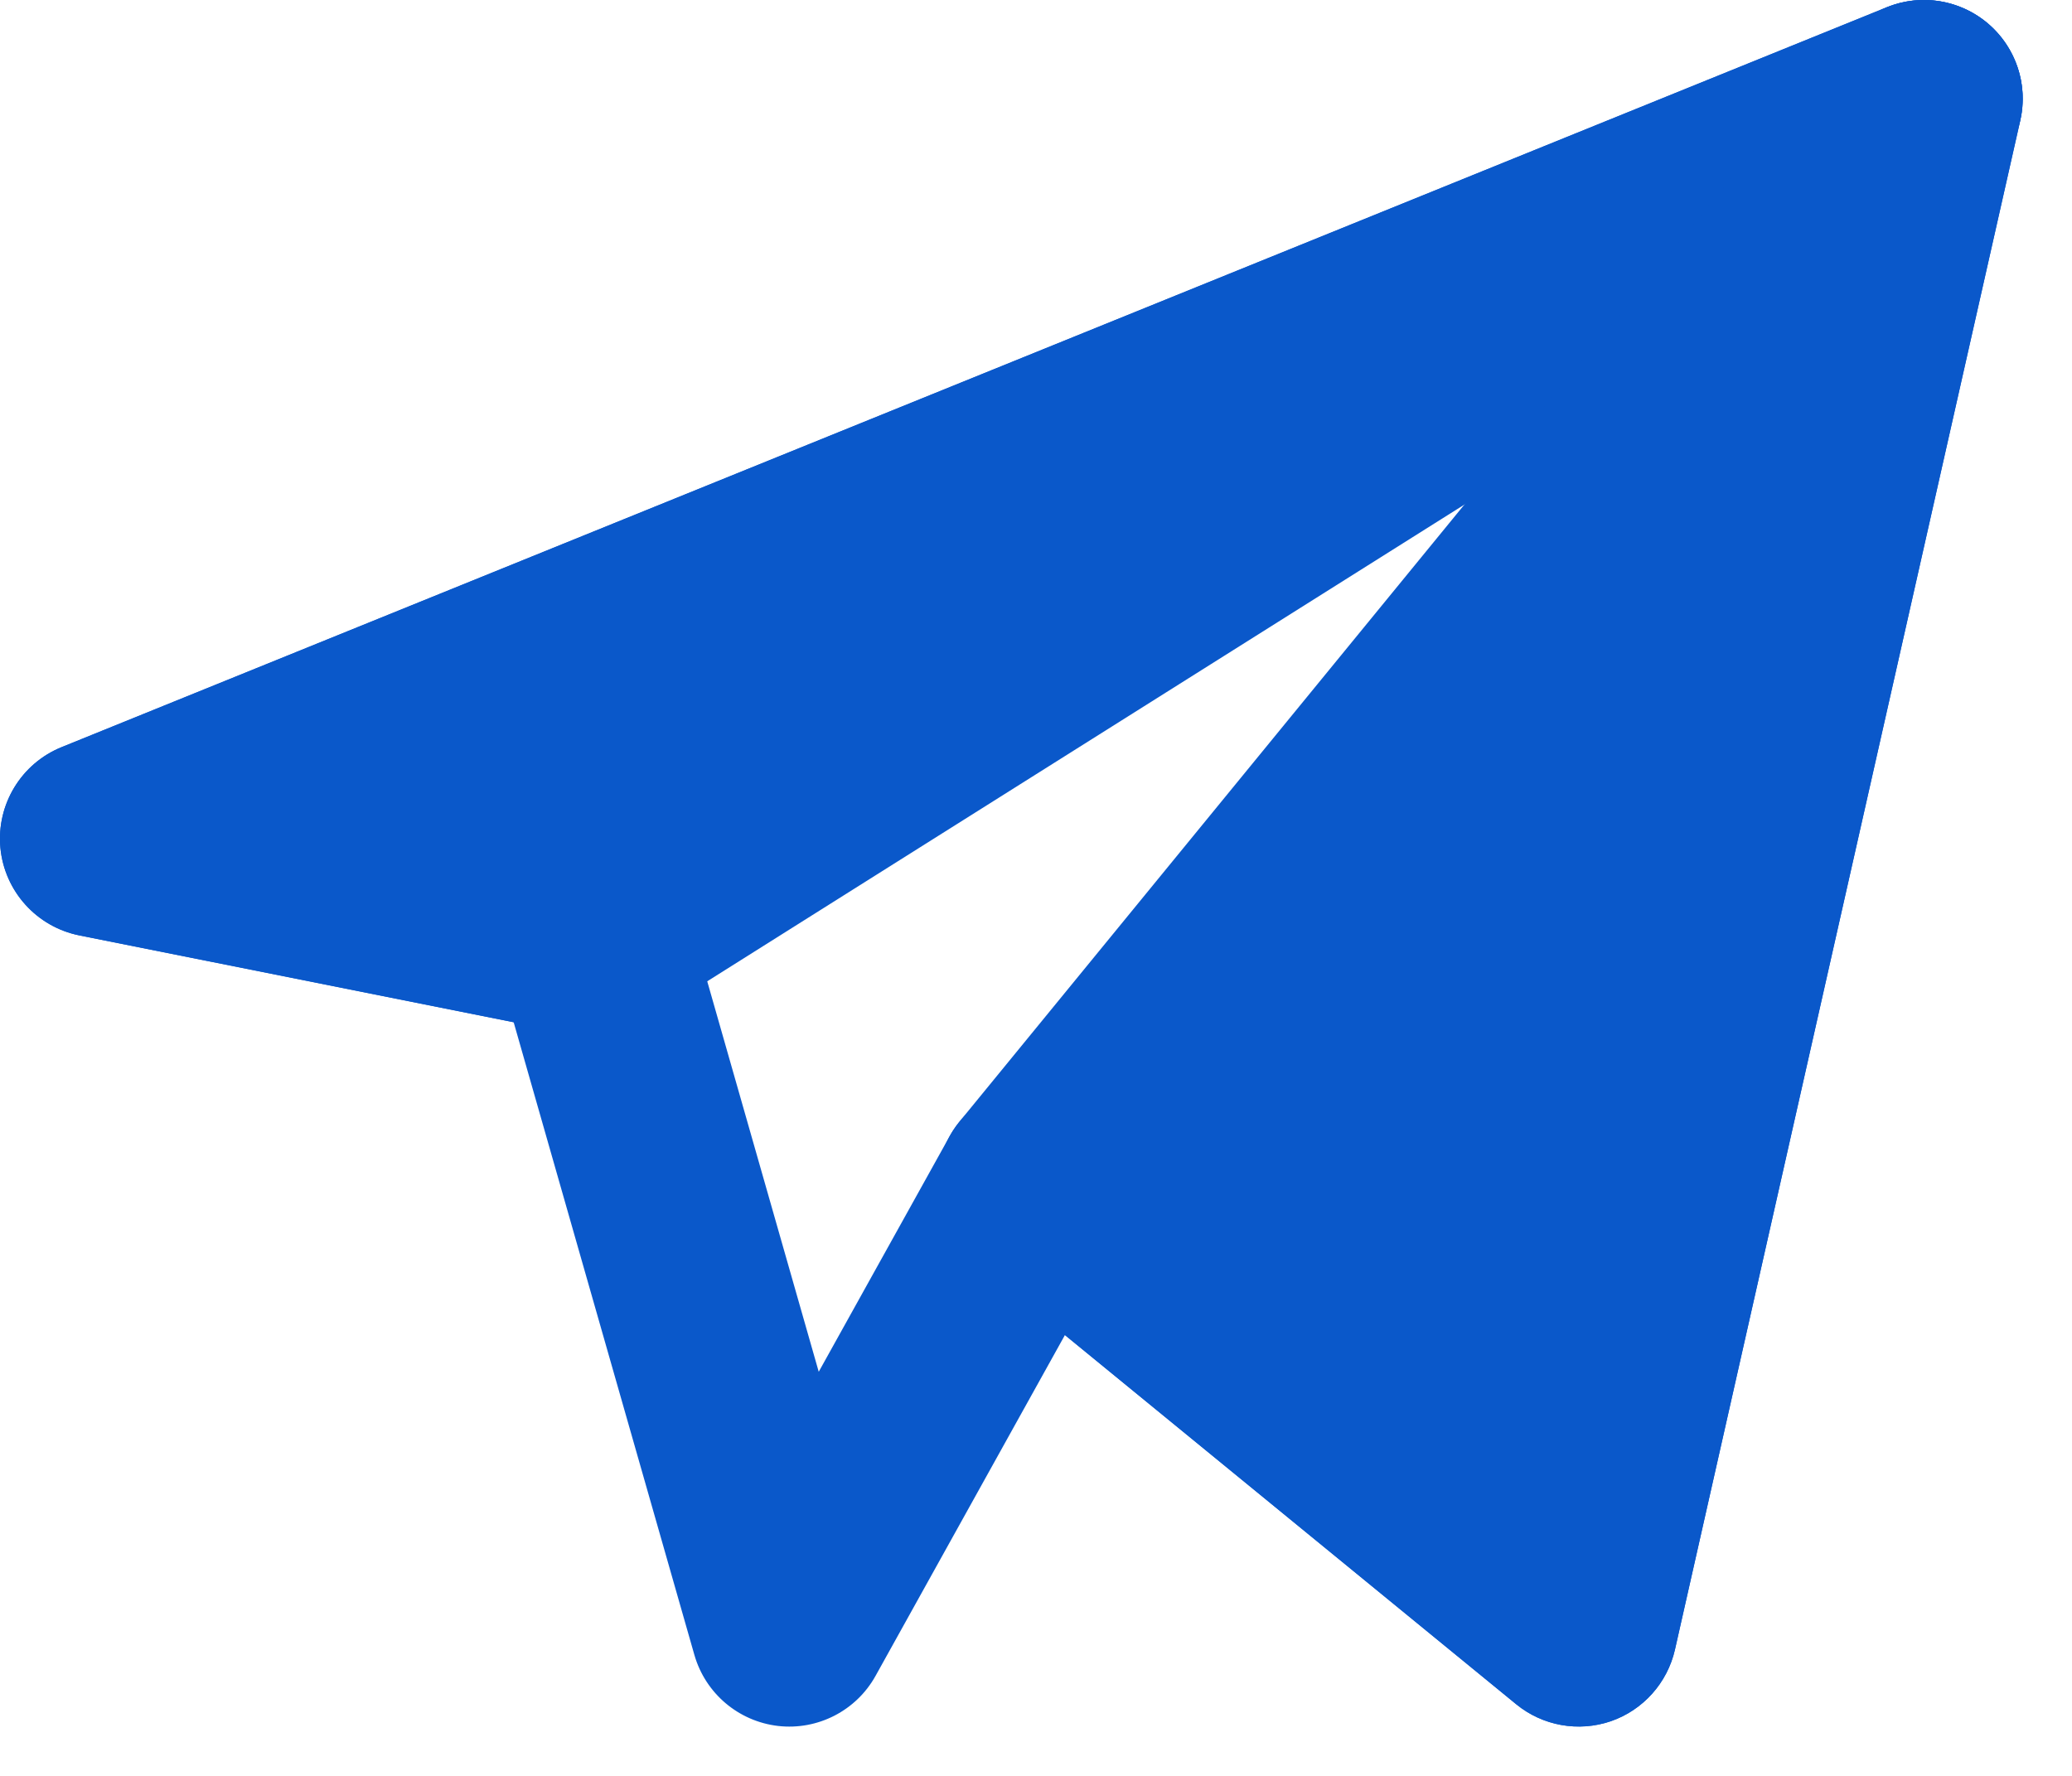 <svg width="21" height="18" viewBox="0 0 21 18" fill="none" xmlns="http://www.w3.org/2000/svg">
<path fill-rule="evenodd" clip-rule="evenodd" d="M20.147 0.238C20.431 0.479 20.558 0.857 20.476 1.22L16.976 16.72C16.899 17.058 16.653 17.333 16.326 17.446C15.998 17.558 15.635 17.493 15.367 17.274L10.793 13.532L8.874 16.986C8.678 17.339 8.288 17.54 7.886 17.494C7.484 17.447 7.15 17.164 7.038 16.775L5.206 10.361L0.804 9.481C0.371 9.394 0.046 9.033 0.004 8.594C-0.037 8.154 0.215 7.739 0.624 7.573L19.124 0.073C19.469 -0.067 19.863 -0.003 20.147 0.238ZM4.467 8.174L6.196 8.519C6.563 8.593 6.859 8.865 6.962 9.225L8.298 13.904L9.626 11.514C9.77 11.255 10.021 11.073 10.312 11.018C10.603 10.962 10.904 11.038 11.133 11.226L15.381 14.701L18.103 2.645L4.467 8.174Z" fill="#0A58CA"/>
<path fill-rule="evenodd" clip-rule="evenodd" d="M20.033 1.846C20.471 1.57 20.626 1.005 20.39 0.544C20.154 0.083 19.604 -0.121 19.124 0.073L0.624 7.573C0.215 7.739 -0.037 8.154 0.004 8.594C0.046 9.034 0.371 9.394 0.804 9.481L5.804 10.481C6.055 10.531 6.316 10.483 6.533 10.346L20.033 1.846Z" fill="#0A58CA"/>
<path fill-rule="evenodd" clip-rule="evenodd" d="M20.476 1.22C20.578 0.768 20.355 0.305 19.939 0.101C19.522 -0.102 19.02 0.008 18.726 0.367L9.726 11.367C9.376 11.794 9.439 12.424 9.867 12.774L15.367 17.274C15.635 17.494 15.998 17.558 16.326 17.446C16.653 17.333 16.899 17.058 16.976 16.72L20.476 1.22Z" fill="#0A58CA"/>
</svg>
